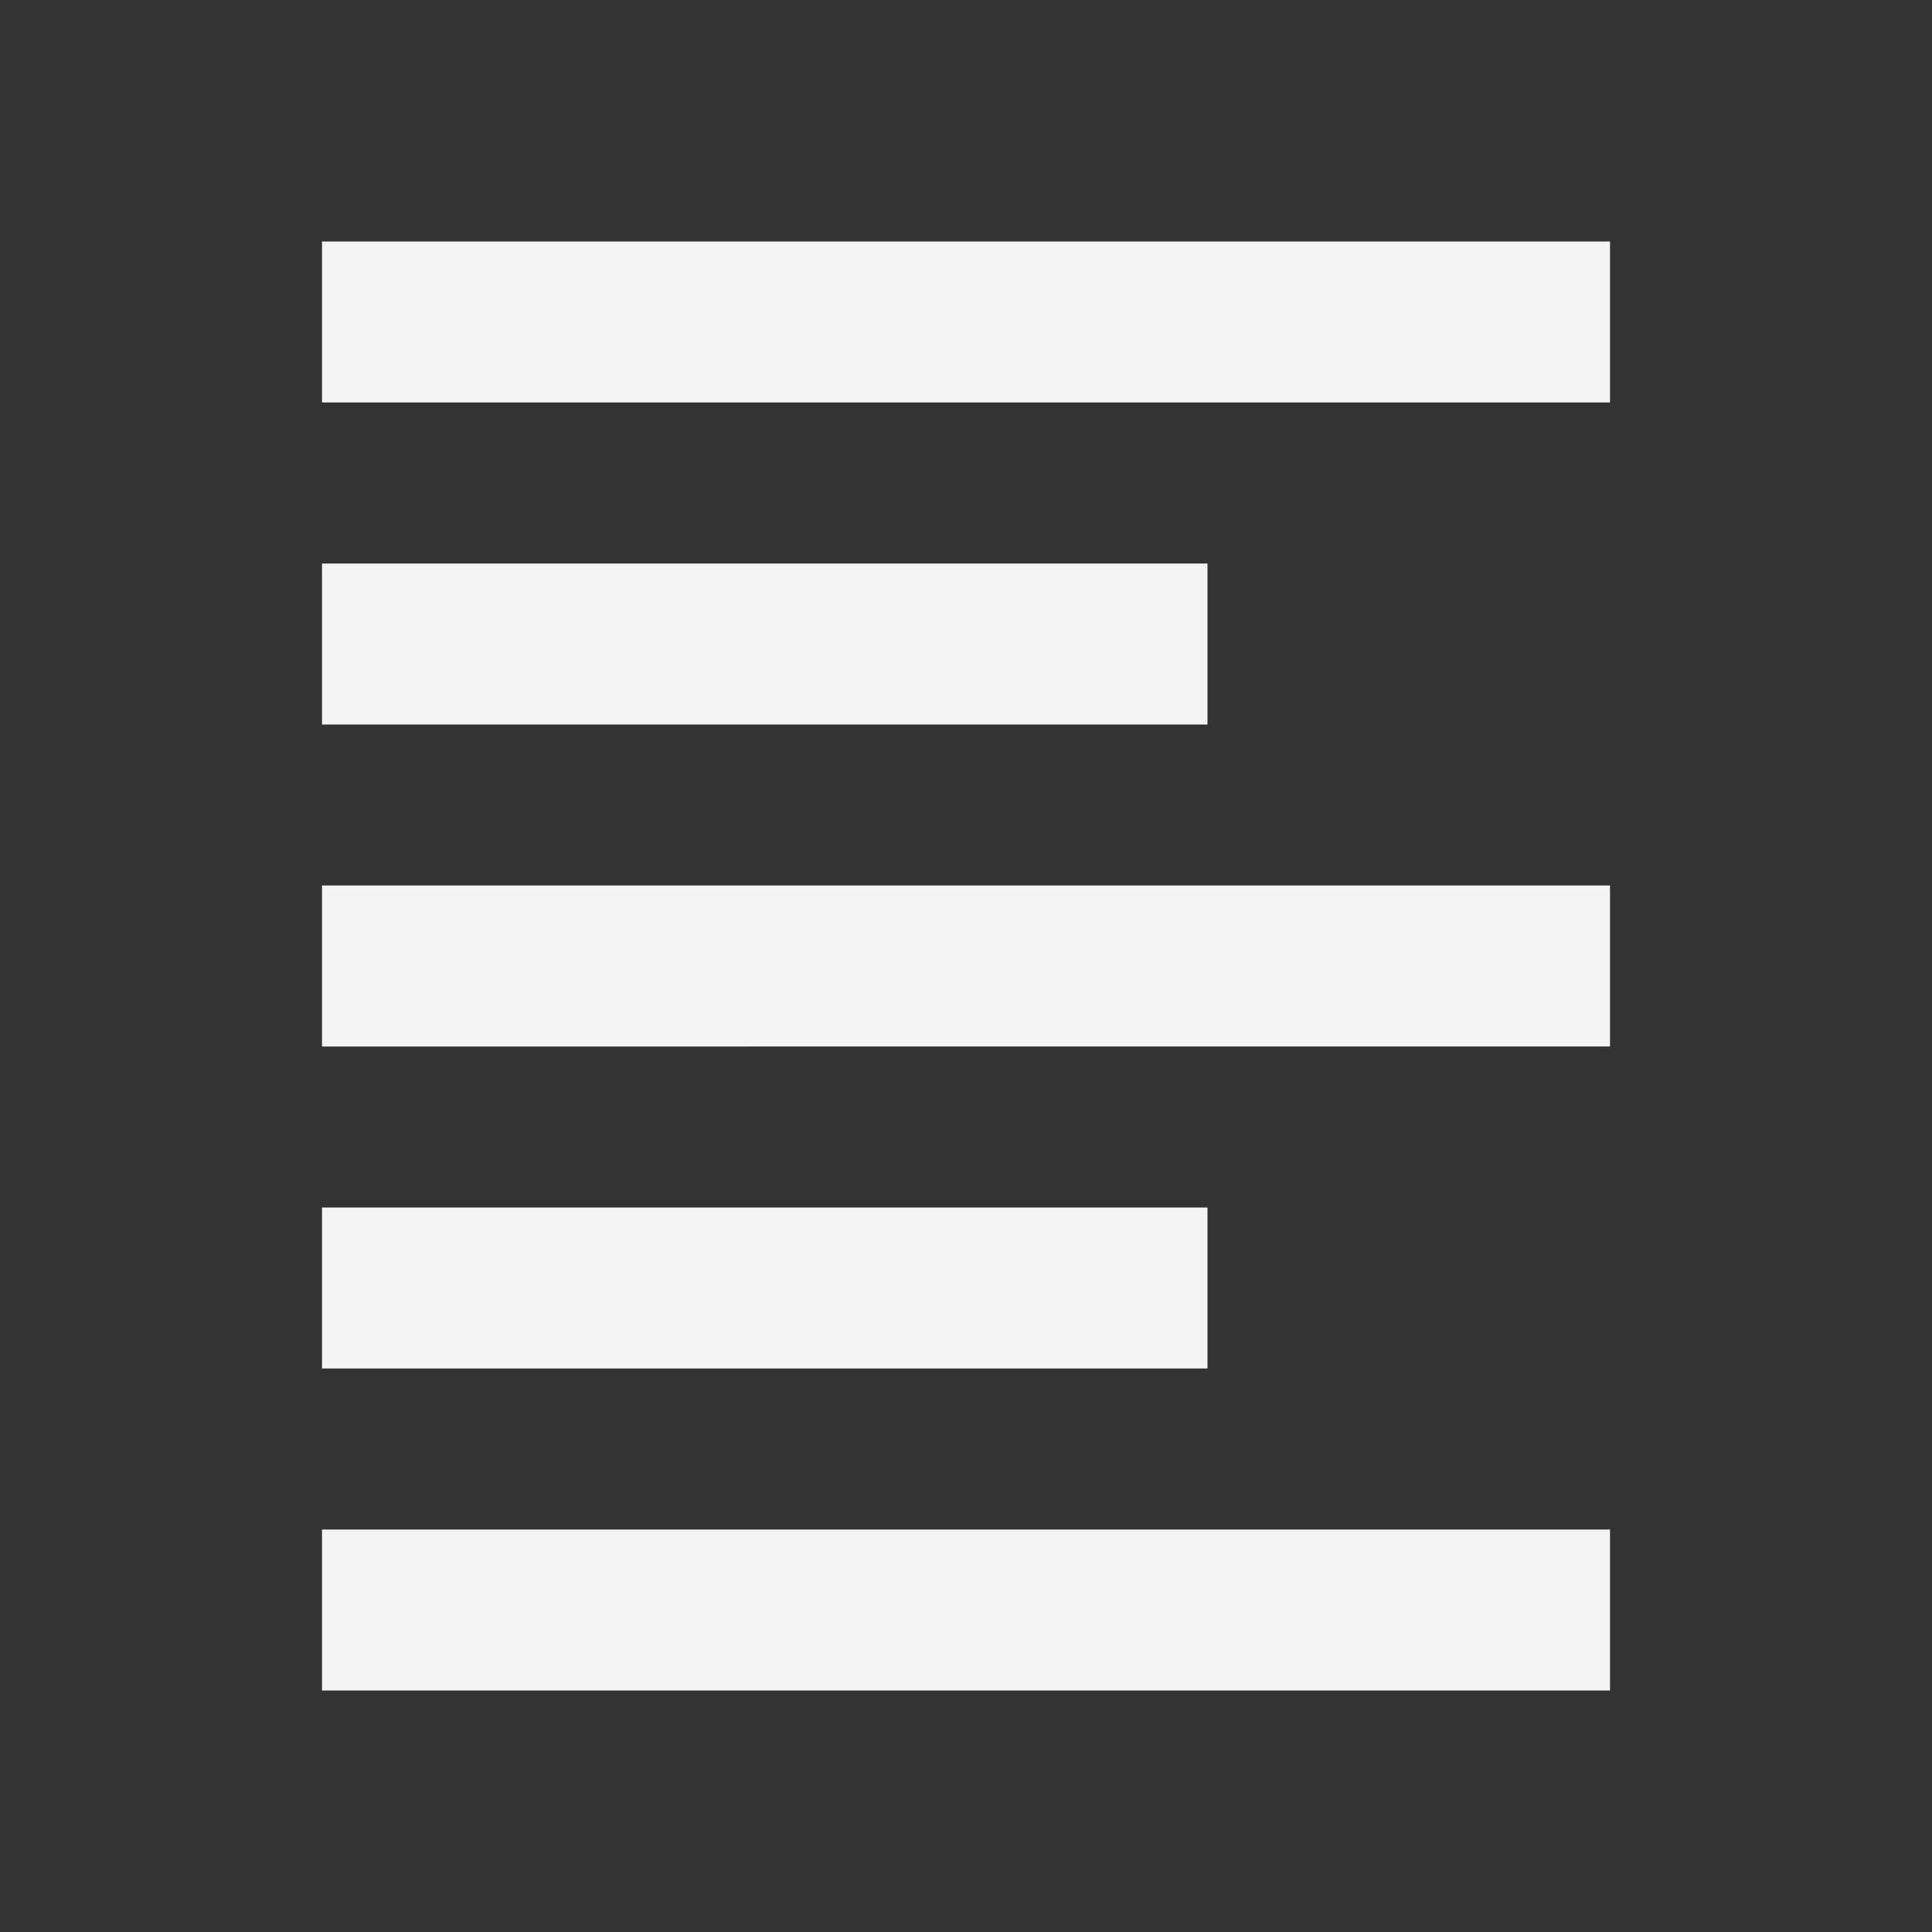 <svg xmlns="http://www.w3.org/2000/svg" width="16" height="16" viewBox="0 0 24 24" style="fill: #F4F4F4;transform: ;msFilter:;"><rect x="0" y="0" width="24" height="24" fill="#333333" stroke="none"/><path d="M4 19h16v2H4zm0-4h11v2H4zm0-4h16v2H4zm0-8h16v2H4zm0 4h11v2H4z"></path></svg>